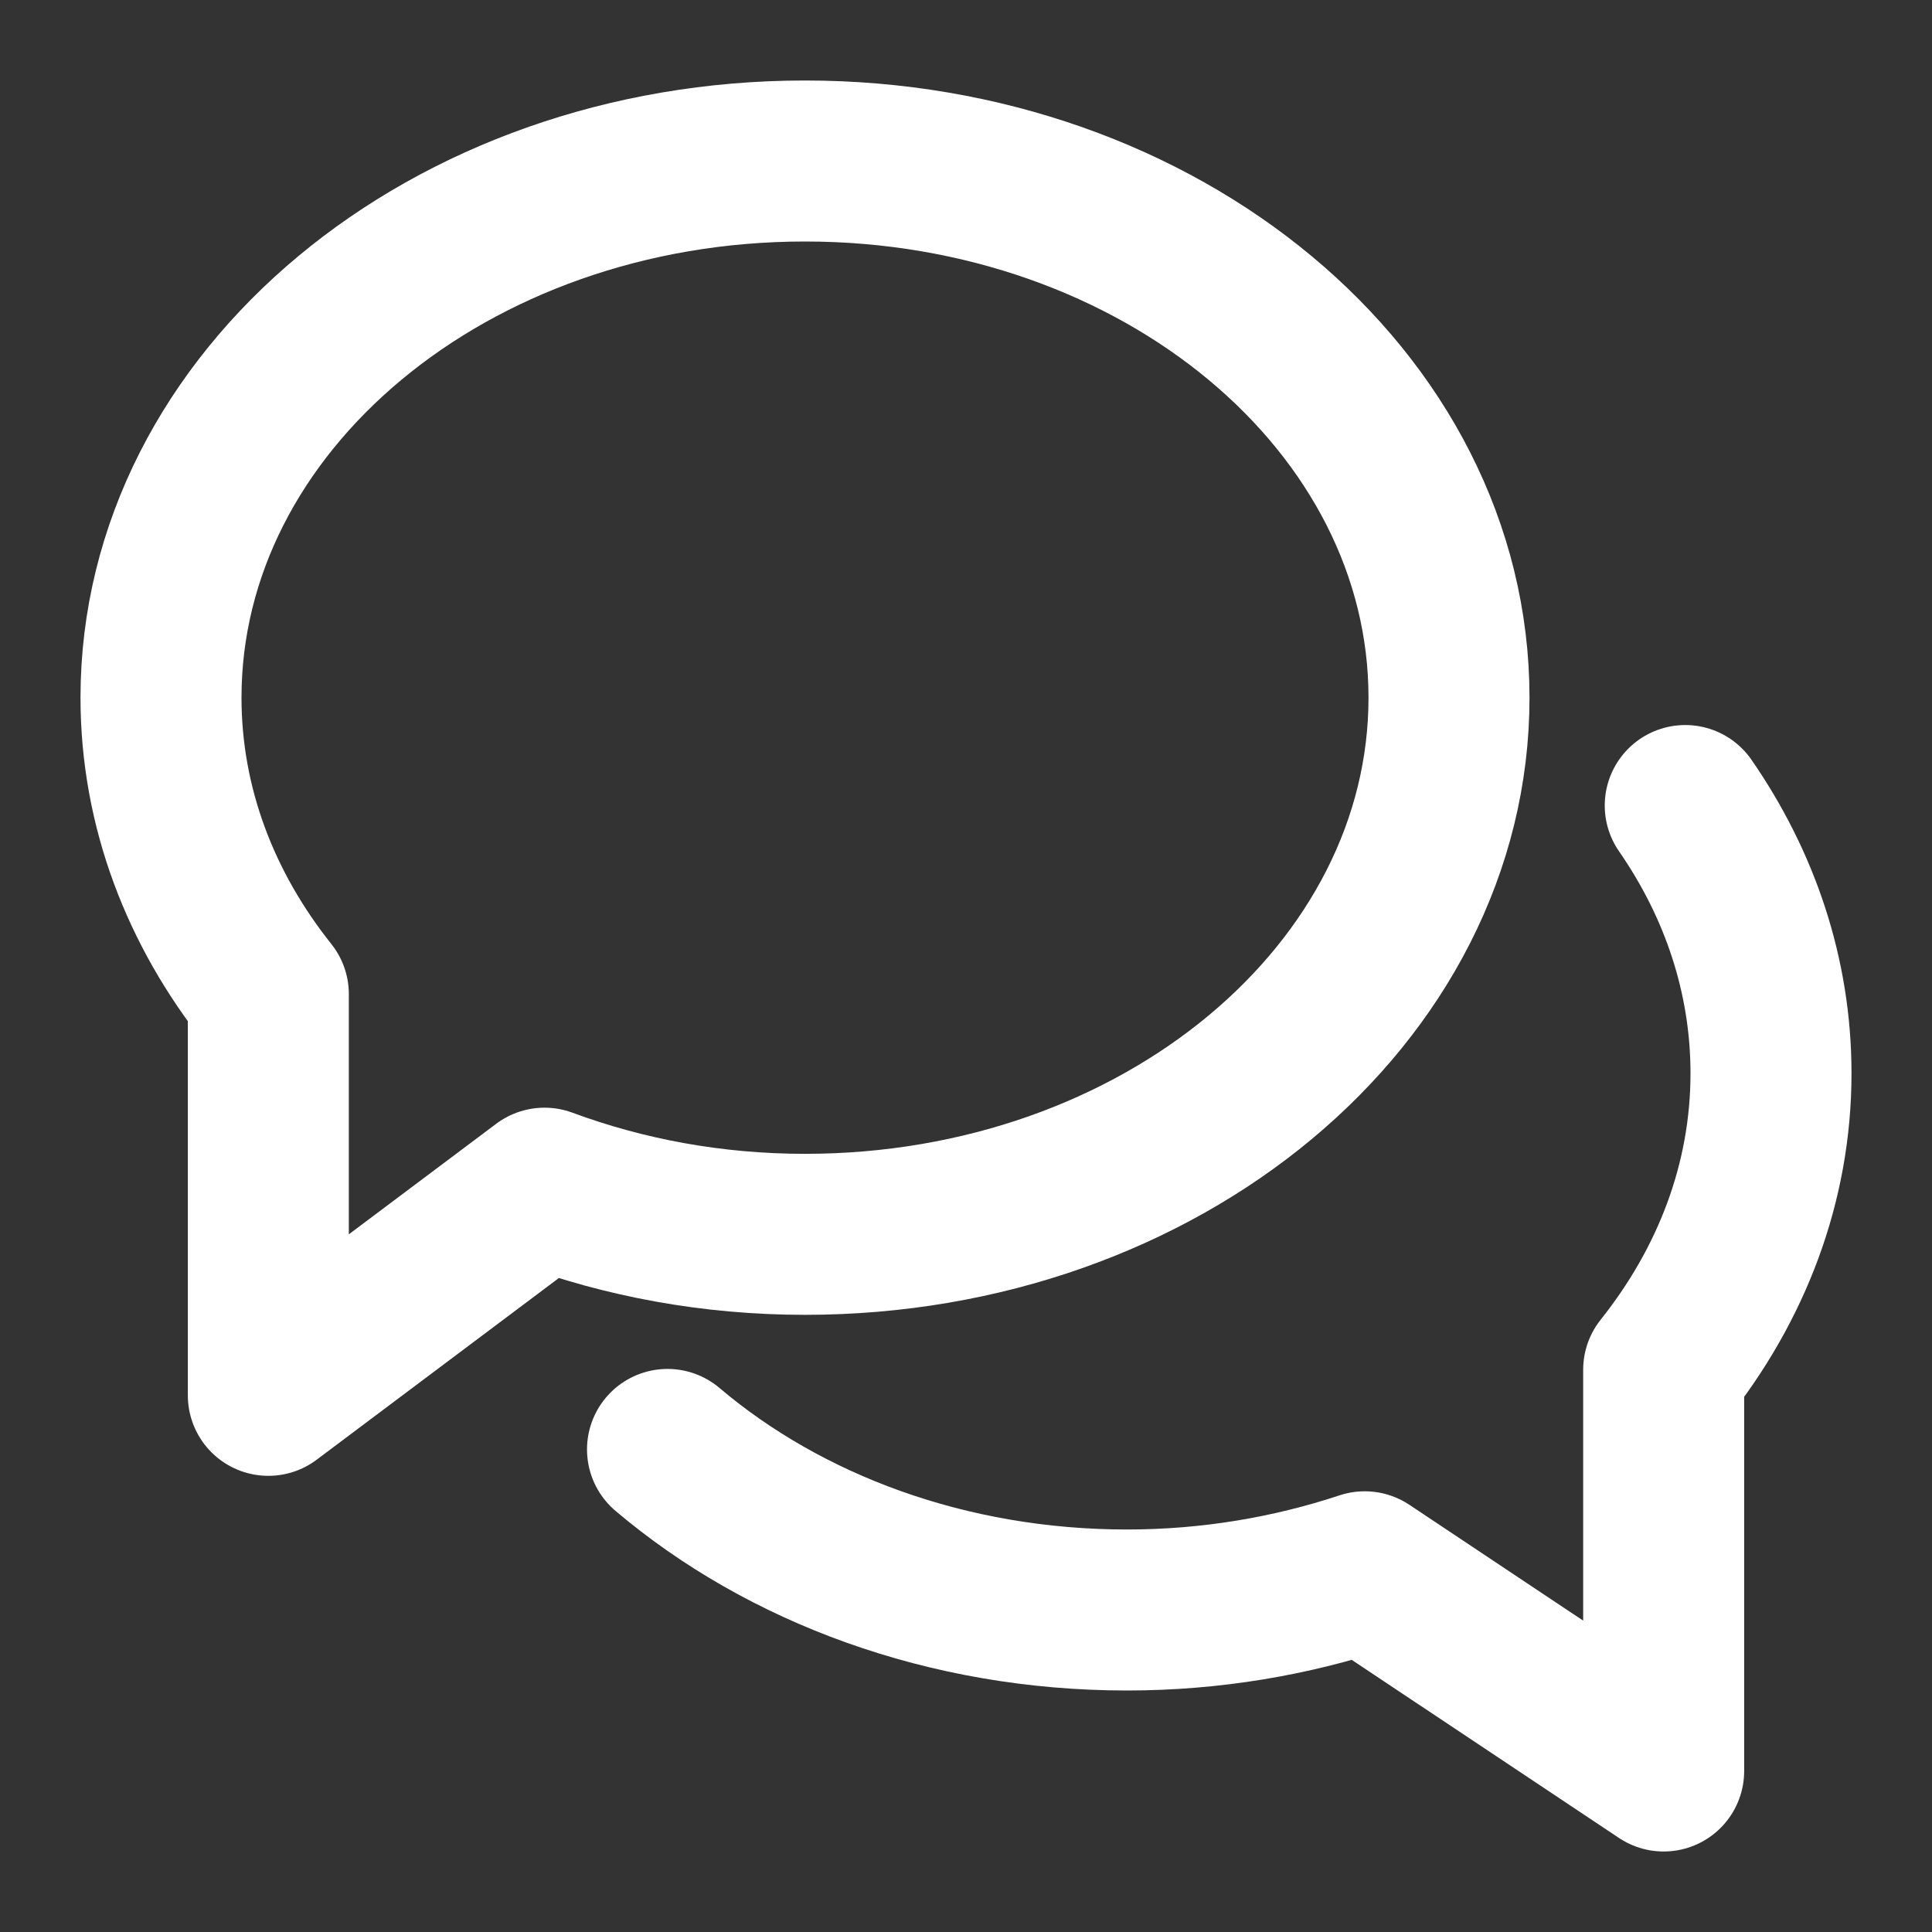 <svg width="72" height="72" viewBox="0 0 72 72" fill="none" xmlns="http://www.w3.org/2000/svg">
<rect x="0" y="0" width="72" height="72" fill="#333333" stroke="none"/>
<path d="M30 6C16.744 6 6 14.956 6 26C6 30.084 7.476 33.88 10 37.048V52L20.292 44.28C23.26 45.38 26.54 46 30 46C43.256 46 54 37.044 54 26C54 14.956 43.256 6 30 6Z" stroke="white" stroke-width="6" stroke-miterlimit="10" stroke-linecap="round" stroke-linejoin="round"/>
<path d="M24.876 54.016C29.232 57.708 35.296 60 42 60C45.132 60 48.116 59.484 50.86 58.576L62 66V51.048C64.524 47.88 66 44.088 66 40C66 36.364 64.836 32.956 62.804 30.02" stroke="white" stroke-width="6" stroke-miterlimit="10" stroke-linecap="round" stroke-linejoin="round"/>
</svg>
